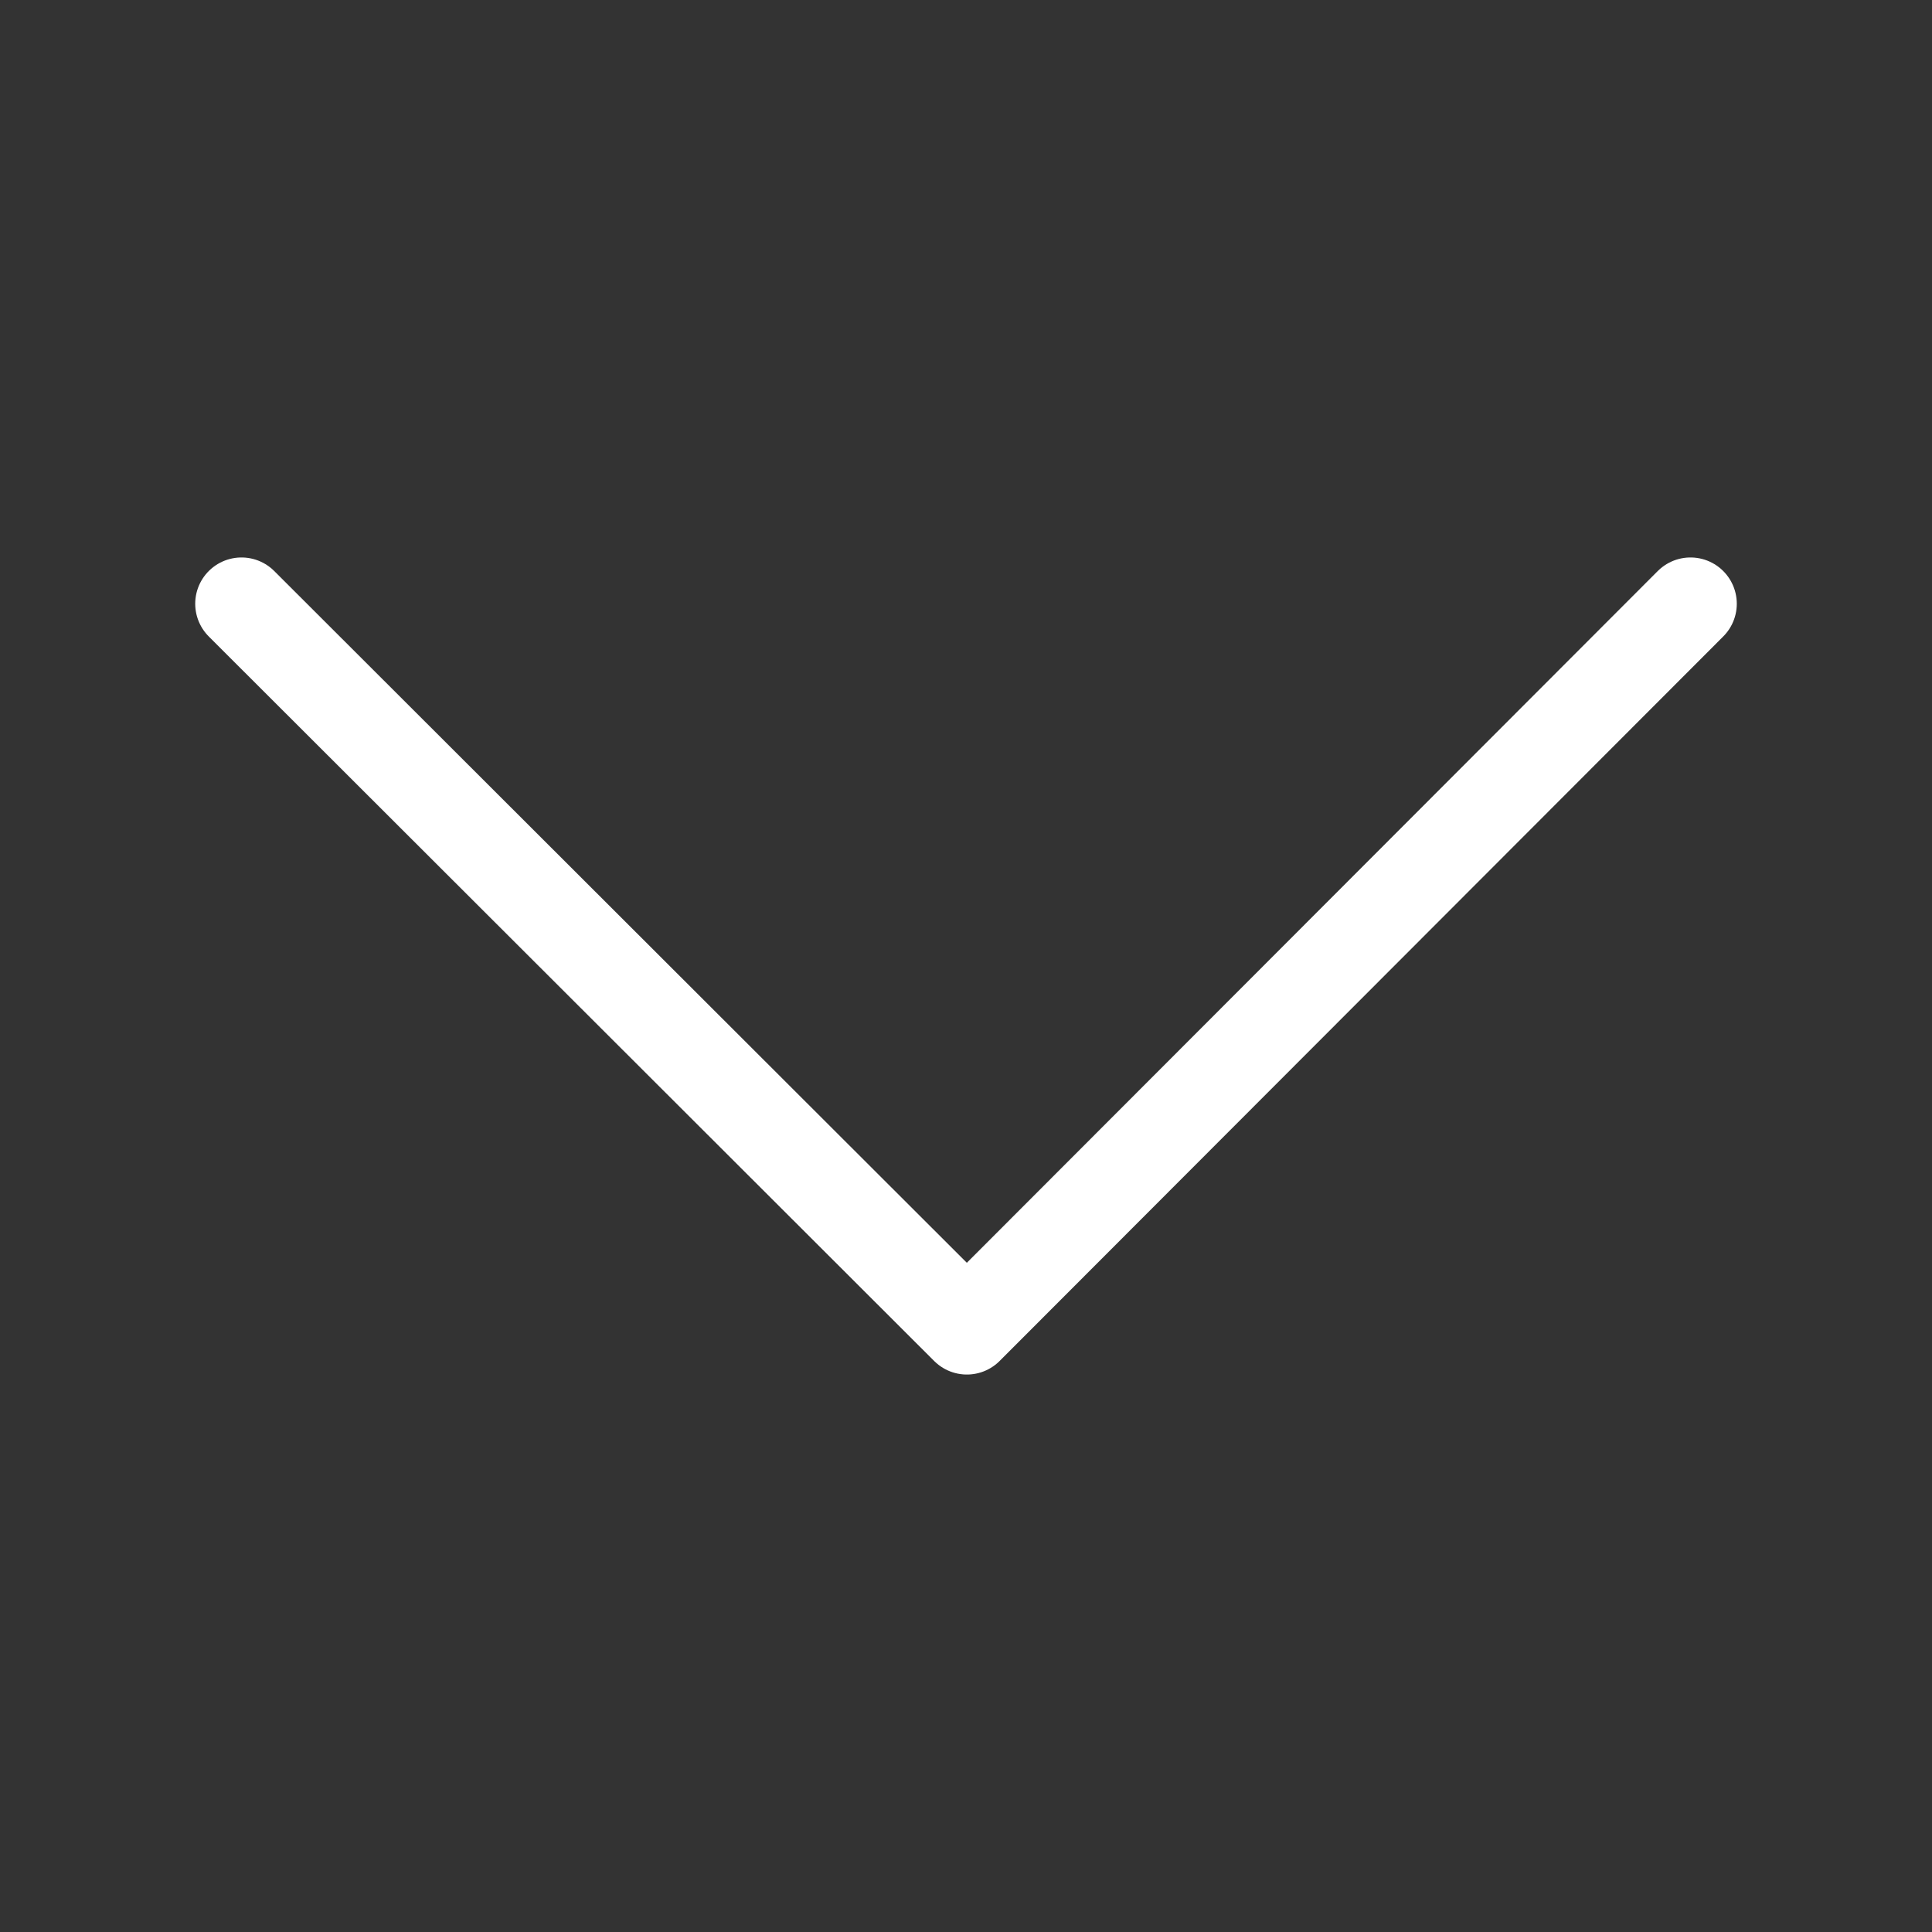 <svg width="24" height="24" viewBox="0 0 24 24" fill="none" xmlns="http://www.w3.org/2000/svg">
<rect x="0" y="0" width="24" height="24" fill="#333333" stroke="none"/>
<path d="M3 7.5L12.011 16.5L21 7.5" stroke="white" stroke-width="1.15" stroke-linecap="round" stroke-linejoin="round"/>
</svg>
